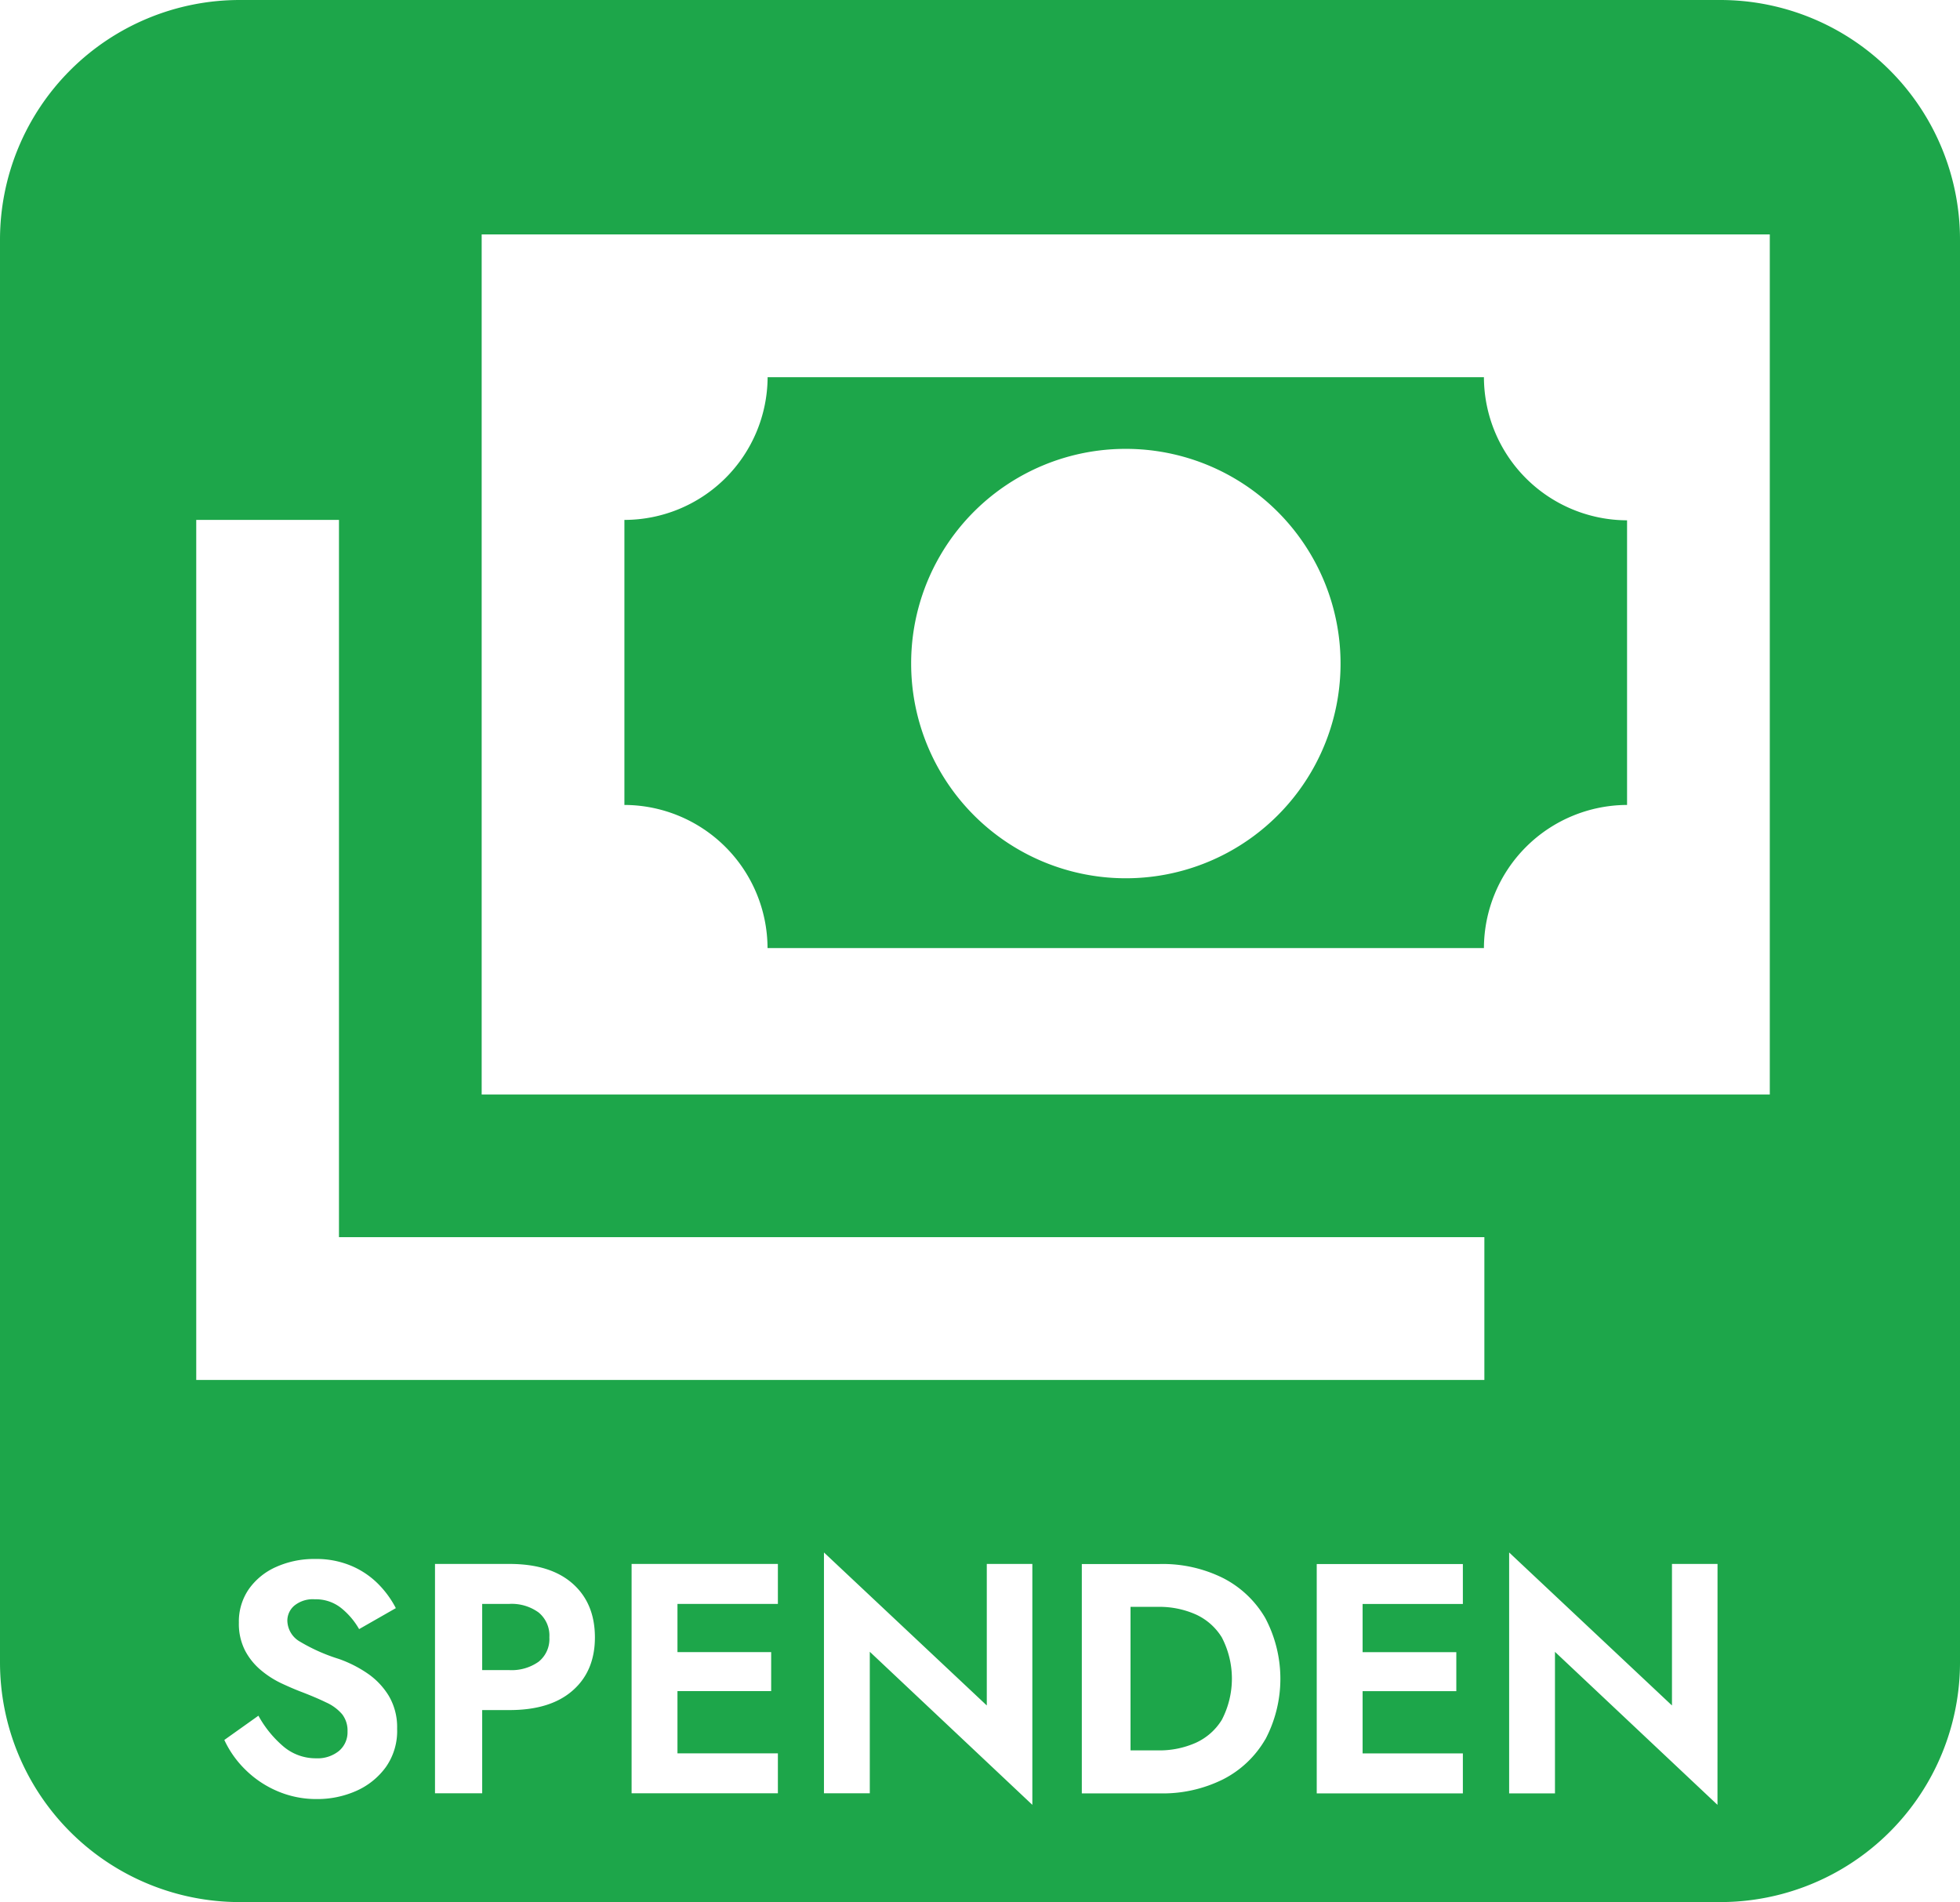 <svg id="Ebene_1" data-name="Ebene 1" xmlns="http://www.w3.org/2000/svg" viewBox="0 0 490.5 476">
    <path fill="#1da64a"
        d="M596.41,411.59H775.69a35.93,35.93,0,0,1,35.82-35.82V304.54a35.92,35.92,0,0,1-35.82-35.81H596.43a35.88,35.88,0,0,1-35.84,35.71v71.33A35.93,35.93,0,0,1,596.41,411.59Zm89.66-124.93a53.73,53.73,0,1,1-53.72,53.73A53.66,53.66,0,0,1,686.07,286.66Z"
        transform="translate(-404.33 -174.33)" />
    <path fill="#1da64a"
        d="M539.11,577.85a11.45,11.45,0,0,0-7.3-2.14H525v16.57h6.81a11.68,11.68,0,0,0,7.3-2.09,7.26,7.26,0,0,0,2.7-6.11A7.45,7.45,0,0,0,539.11,577.85Z"
        transform="translate(-404.33 -174.33)" />
    <path fill="#1da64a"
        d="M834.83,174.33H464.33a60,60,0,0,0-60,60v356a60,60,0,0,0,60,60h370.5a60,60,0,0,0,60-60v-356A60,60,0,0,0,834.83,174.33ZM500.89,616.55a18.25,18.25,0,0,1-7.5,6,24,24,0,0,1-9.8,2,24.65,24.65,0,0,1-9.88-2,25.64,25.64,0,0,1-7.95-5.33,25.2,25.2,0,0,1-5.29-7.46l8.53-6.07a27.45,27.45,0,0,0,6.27,7.71,12.49,12.49,0,0,0,8.16,2.95,8.48,8.48,0,0,0,5.74-1.85,6.13,6.13,0,0,0,2.13-4.88,6.64,6.64,0,0,0-1.35-4.3,11.35,11.35,0,0,0-4-2.95q-2.62-1.28-6.48-2.75c-1.42-.55-3-1.23-4.75-2.05a23.47,23.47,0,0,1-5.05-3.24,16.24,16.24,0,0,1-4-4.92,14.66,14.66,0,0,1-1.56-7,14.26,14.26,0,0,1,2.5-8.41,16.5,16.5,0,0,1,6.8-5.53,23.15,23.15,0,0,1,9.72-2,22.41,22.41,0,0,1,9.43,1.85,21,21,0,0,1,6.68,4.67,24.6,24.6,0,0,1,4.15,5.78l-9.19,5.25a18.62,18.62,0,0,0-4.51-5.29,10.13,10.13,0,0,0-6.56-2.17,7.32,7.32,0,0,0-5.16,1.6,4.94,4.94,0,0,0-1.73,3.73,6.19,6.19,0,0,0,3.2,5.29,45,45,0,0,0,9.68,4.3,30.63,30.63,0,0,1,7.09,3.57,18.38,18.38,0,0,1,5.41,5.66,15.38,15.38,0,0,1,2.09,8.24A15.64,15.64,0,0,1,500.89,616.55Zm46.74-19.15q-5.57,4.89-15.82,4.88H525v20.83H513.19v-57.4h18.62q10.25,0,15.82,4.92t5.58,13.45Q553.21,592.53,547.63,597.4ZM599,575.71H573.87v12.06h23.45v9.76H573.87v15.58H599v10H562.39v-57.4H599ZM662.68,626,622,587.69v35.42H610.53V562.84l40.75,38.29V565.71h11.4Zm58.3-16.4a25.66,25.66,0,0,1-10.54,10,33.88,33.88,0,0,1-15.86,3.53H675.06v-57.4h19.52a33.88,33.88,0,0,1,15.86,3.53,25.76,25.76,0,0,1,10.54,10,32.49,32.49,0,0,1,0,30.38Zm49.44-33.87H745.33v12.06h23.45v9.76H745.33v15.58h25.09v10H733.85v-57.4h36.57Zm5.38-56.06H453.44V304.44h35.72V483.93H775.8ZM834.14,626l-40.67-38.29v35.42H782V562.84l40.75,38.29V565.71h11.4Zm13.09-177.76H524.87V233H847.23Z"
        transform="translate(-404.33 -174.33)" />
    <path fill="#1da64a"
        d="M703.47,578.3a22.39,22.39,0,0,0-9.22-1.85h-7v35.92h7a22.39,22.39,0,0,0,9.22-1.85,14.83,14.83,0,0,0,6.64-5.82,22.35,22.35,0,0,0,0-20.58A14.83,14.83,0,0,0,703.47,578.3Z"
        transform="translate(-404.33 -174.33)" />
</svg>